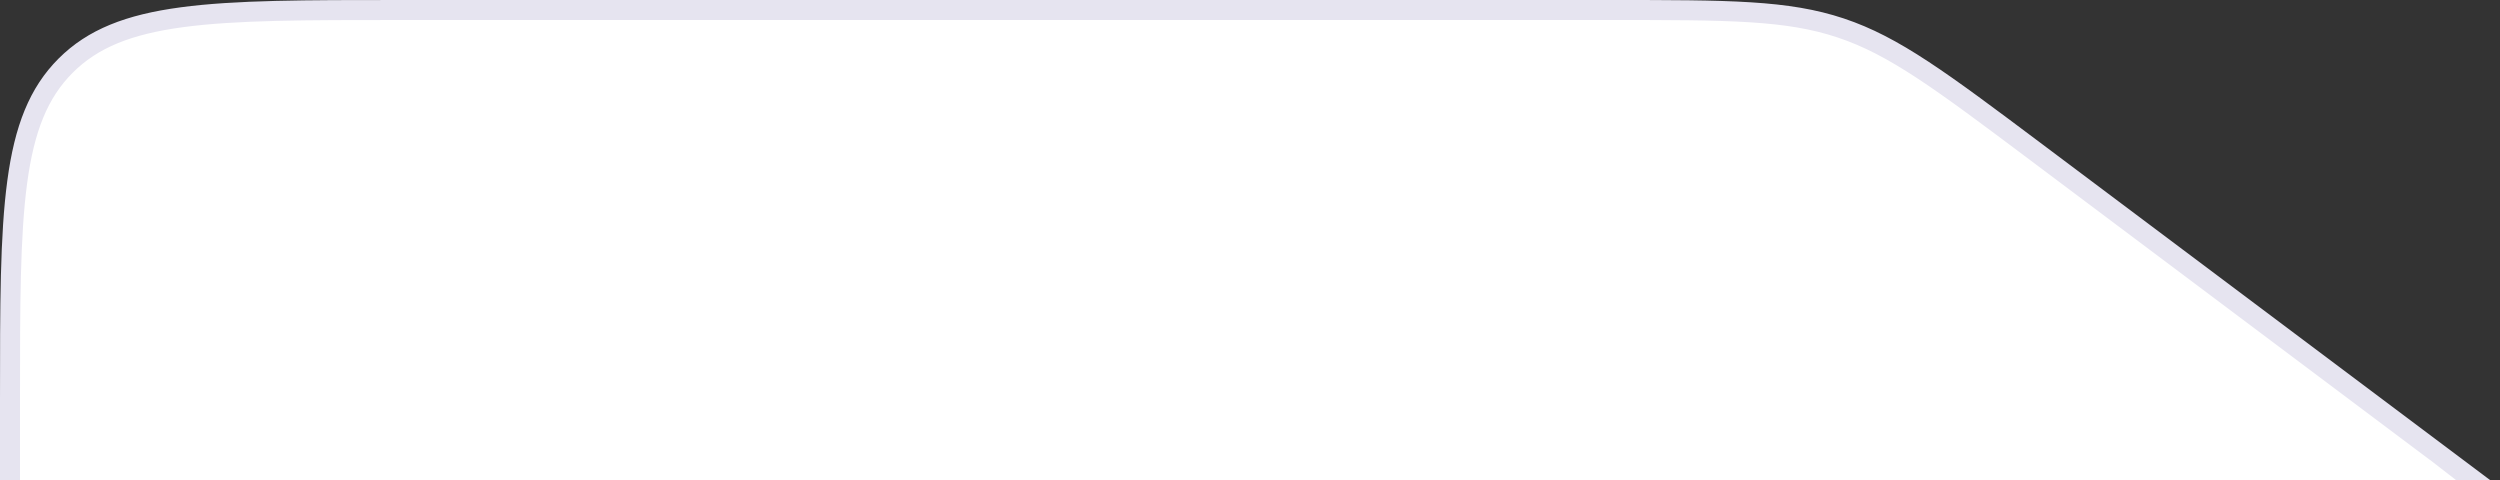 <svg width="125" height="24" viewBox="0 0 125 24" fill="none" xmlns="http://www.w3.org/2000/svg">
<rect x="0" y="0" width="125" height="24" fill="#333333" stroke="none"/>
<path d="M0.5 20C0.5 15.272 0.501 11.776 0.862 9.094C1.22 6.426 1.926 4.639 3.282 3.282C4.639 1.926 6.426 1.22 9.094 0.862C11.776 0.501 15.272 0.5 20 0.5H80.5C86.48 0.5 89.358 0.506 92.034 1.398C94.71 2.29 97.016 4.012 101.8 7.6L123 23.5H0.5V20Z" fill="white" stroke="#E6E4F0"/>
<path d="M1 23H121.506L122.797 24H1V23Z" fill="white"/>
</svg>

